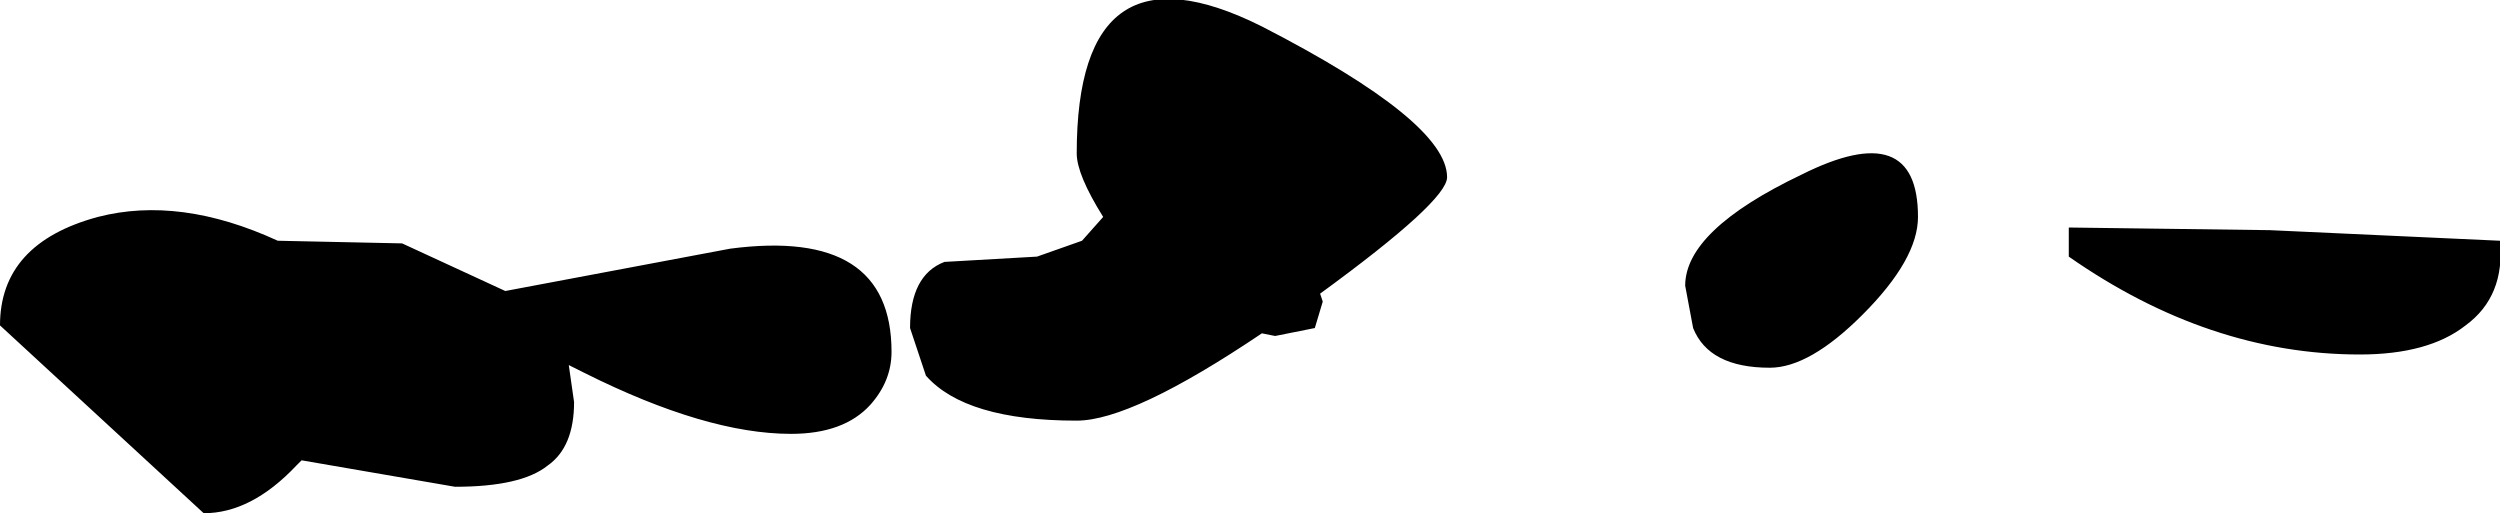 <?xml version="1.0" encoding="UTF-8" standalone="no"?>
<svg xmlns:ffdec="https://www.free-decompiler.com/flash" xmlns:xlink="http://www.w3.org/1999/xlink" ffdec:objectType="shape" height="9.7px" width="47.25px" xmlns="http://www.w3.org/2000/svg">
  <g transform="matrix(1.0, 0.0, 0.0, 1.0, -32.65, 0.95)">
    <path d="M79.25 5.2 Q78.55 5.75 77.25 5.75 74.4 5.75 71.75 3.9 L71.75 3.35 75.55 3.4 79.9 3.6 Q80.0 4.65 79.25 5.2 M68.9 3.15 Q68.9 3.95 67.85 5.0 66.85 6.0 66.1 6.0 64.95 6.0 64.65 5.25 L64.5 4.45 Q64.5 3.4 66.7 2.35 68.9 1.25 68.9 3.15 M57.6 4.6 L57.65 4.75 57.5 5.25 56.75 5.4 56.5 5.35 Q54.05 7.0 53.0 7.0 50.9 7.0 50.15 6.15 L49.85 5.25 Q49.85 4.25 50.5 4.0 L52.25 3.9 53.1 3.6 53.5 3.15 Q53.0 2.35 53.0 1.95 53.0 -2.2 56.5 -0.45 60.0 1.35 60.0 2.4 60.0 2.85 57.6 4.6 M49.5 5.7 Q49.5 6.25 49.1 6.7 48.6 7.25 47.6 7.25 46.0 7.25 43.7 6.1 L43.4 5.95 43.5 6.65 Q43.5 7.5 43.0 7.85 42.5 8.25 41.25 8.25 L38.35 7.75 38.25 7.85 Q37.4 8.75 36.5 8.75 L32.65 5.2 Q32.65 3.65 34.5 3.15 36.05 2.75 37.9 3.6 L40.25 3.65 42.2 4.55 46.45 3.75 Q49.5 3.35 49.5 5.7" fill="#000000" fill-rule="evenodd" stroke="none"/>
  </g>
</svg>
